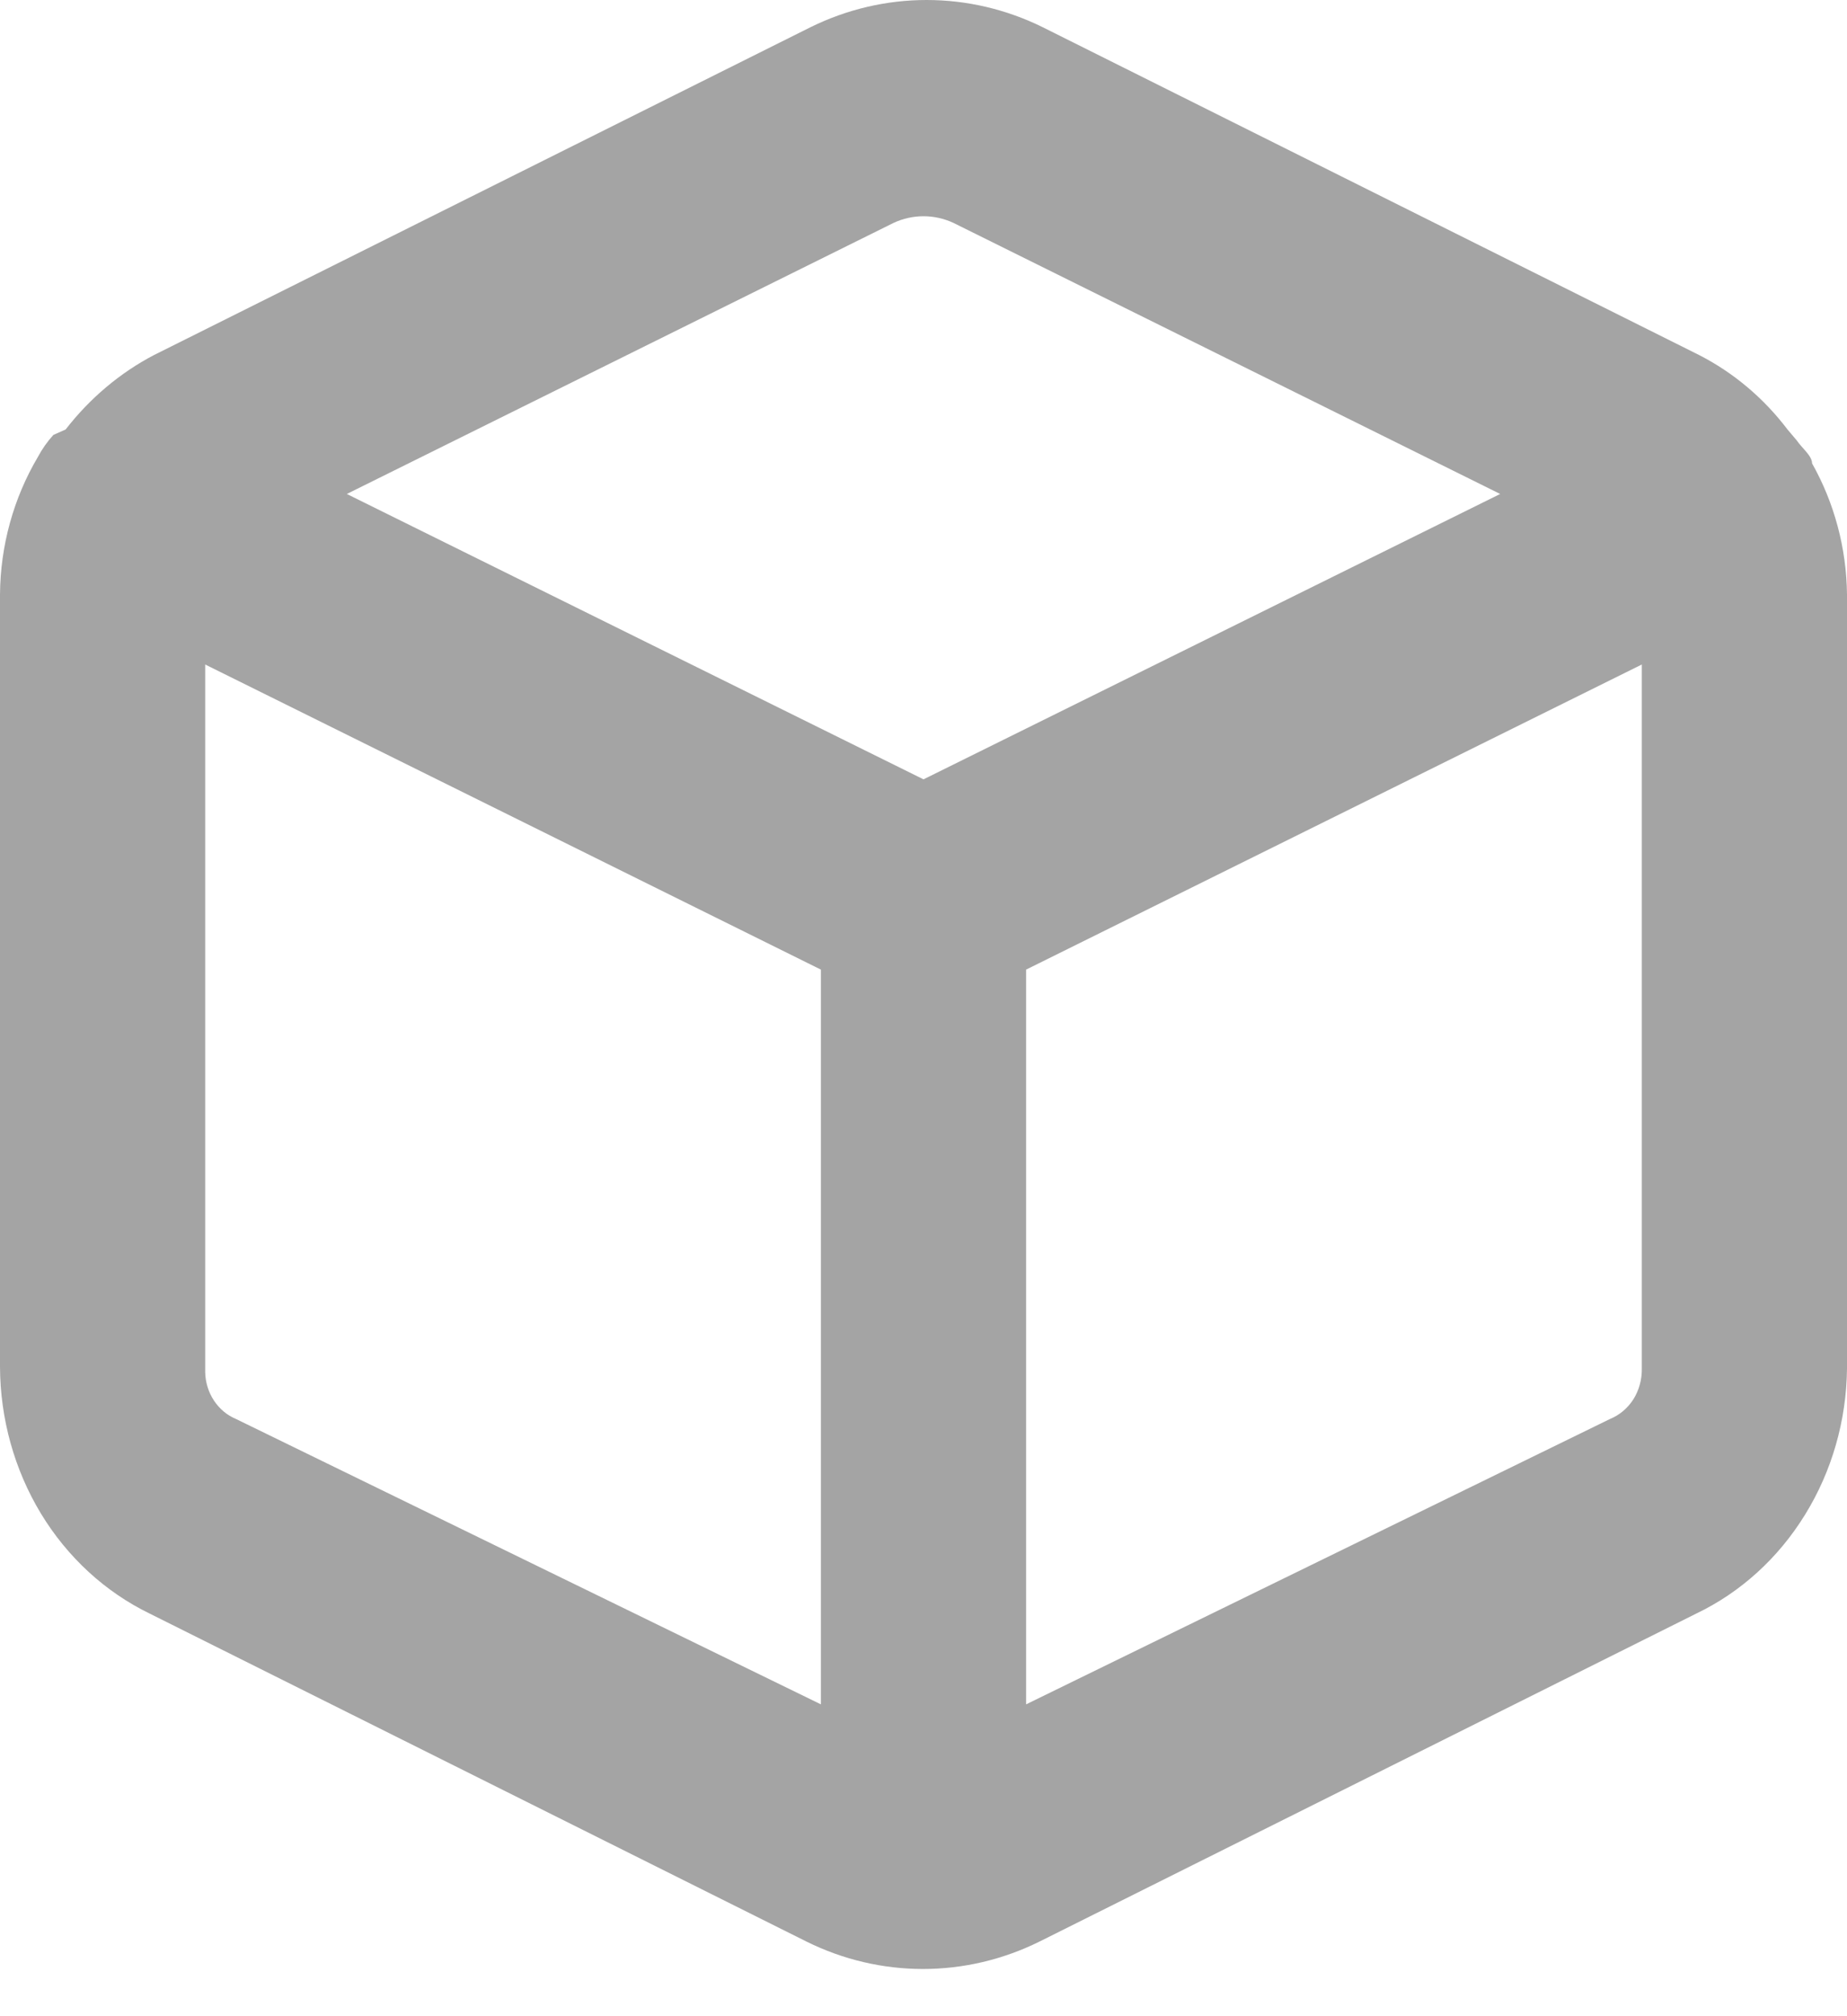 <svg width="22" height="24" viewBox="0 0 22 24" fill="none" xmlns="http://www.w3.org/2000/svg">
<path d="M21.584 5.516C21.584 5.425 21.462 5.333 21.401 5.242L21.291 5.112C21.007 4.738 20.648 4.436 20.24 4.227L12.418 0.323C11.985 0.11 11.514 0 11.037 0C10.56 0 10.089 0.11 9.656 0.323L1.833 4.227C1.428 4.439 1.07 4.741 0.782 5.112L0.636 5.177C0.564 5.256 0.503 5.343 0.452 5.438C0.161 5.929 0.004 6.497 0 7.077V16.266C0.002 16.887 0.171 17.494 0.487 18.016C0.803 18.537 1.254 18.951 1.784 19.208L9.607 23.112C10.041 23.327 10.515 23.438 10.994 23.438C11.473 23.438 11.946 23.327 12.381 23.112L20.203 19.208C20.733 18.955 21.183 18.546 21.501 18.029C21.82 17.513 21.993 16.91 22 16.292V7.077C21.994 6.527 21.85 5.988 21.584 5.516ZM10.646 2.652C10.757 2.601 10.878 2.574 11 2.574C11.122 2.574 11.243 2.601 11.354 2.652L17.869 5.88L11 9.277L4.131 5.88L10.646 2.652ZM2.811 16.891C2.705 16.847 2.613 16.77 2.548 16.671C2.482 16.571 2.446 16.453 2.444 16.331V7.91L9.778 11.542V20.288L2.811 16.891ZM19.177 16.891L12.222 20.288V11.542L19.556 7.91V16.292C19.558 16.422 19.523 16.549 19.456 16.656C19.388 16.763 19.29 16.845 19.177 16.891Z" fill="#A4A4A4"/>
</svg>

